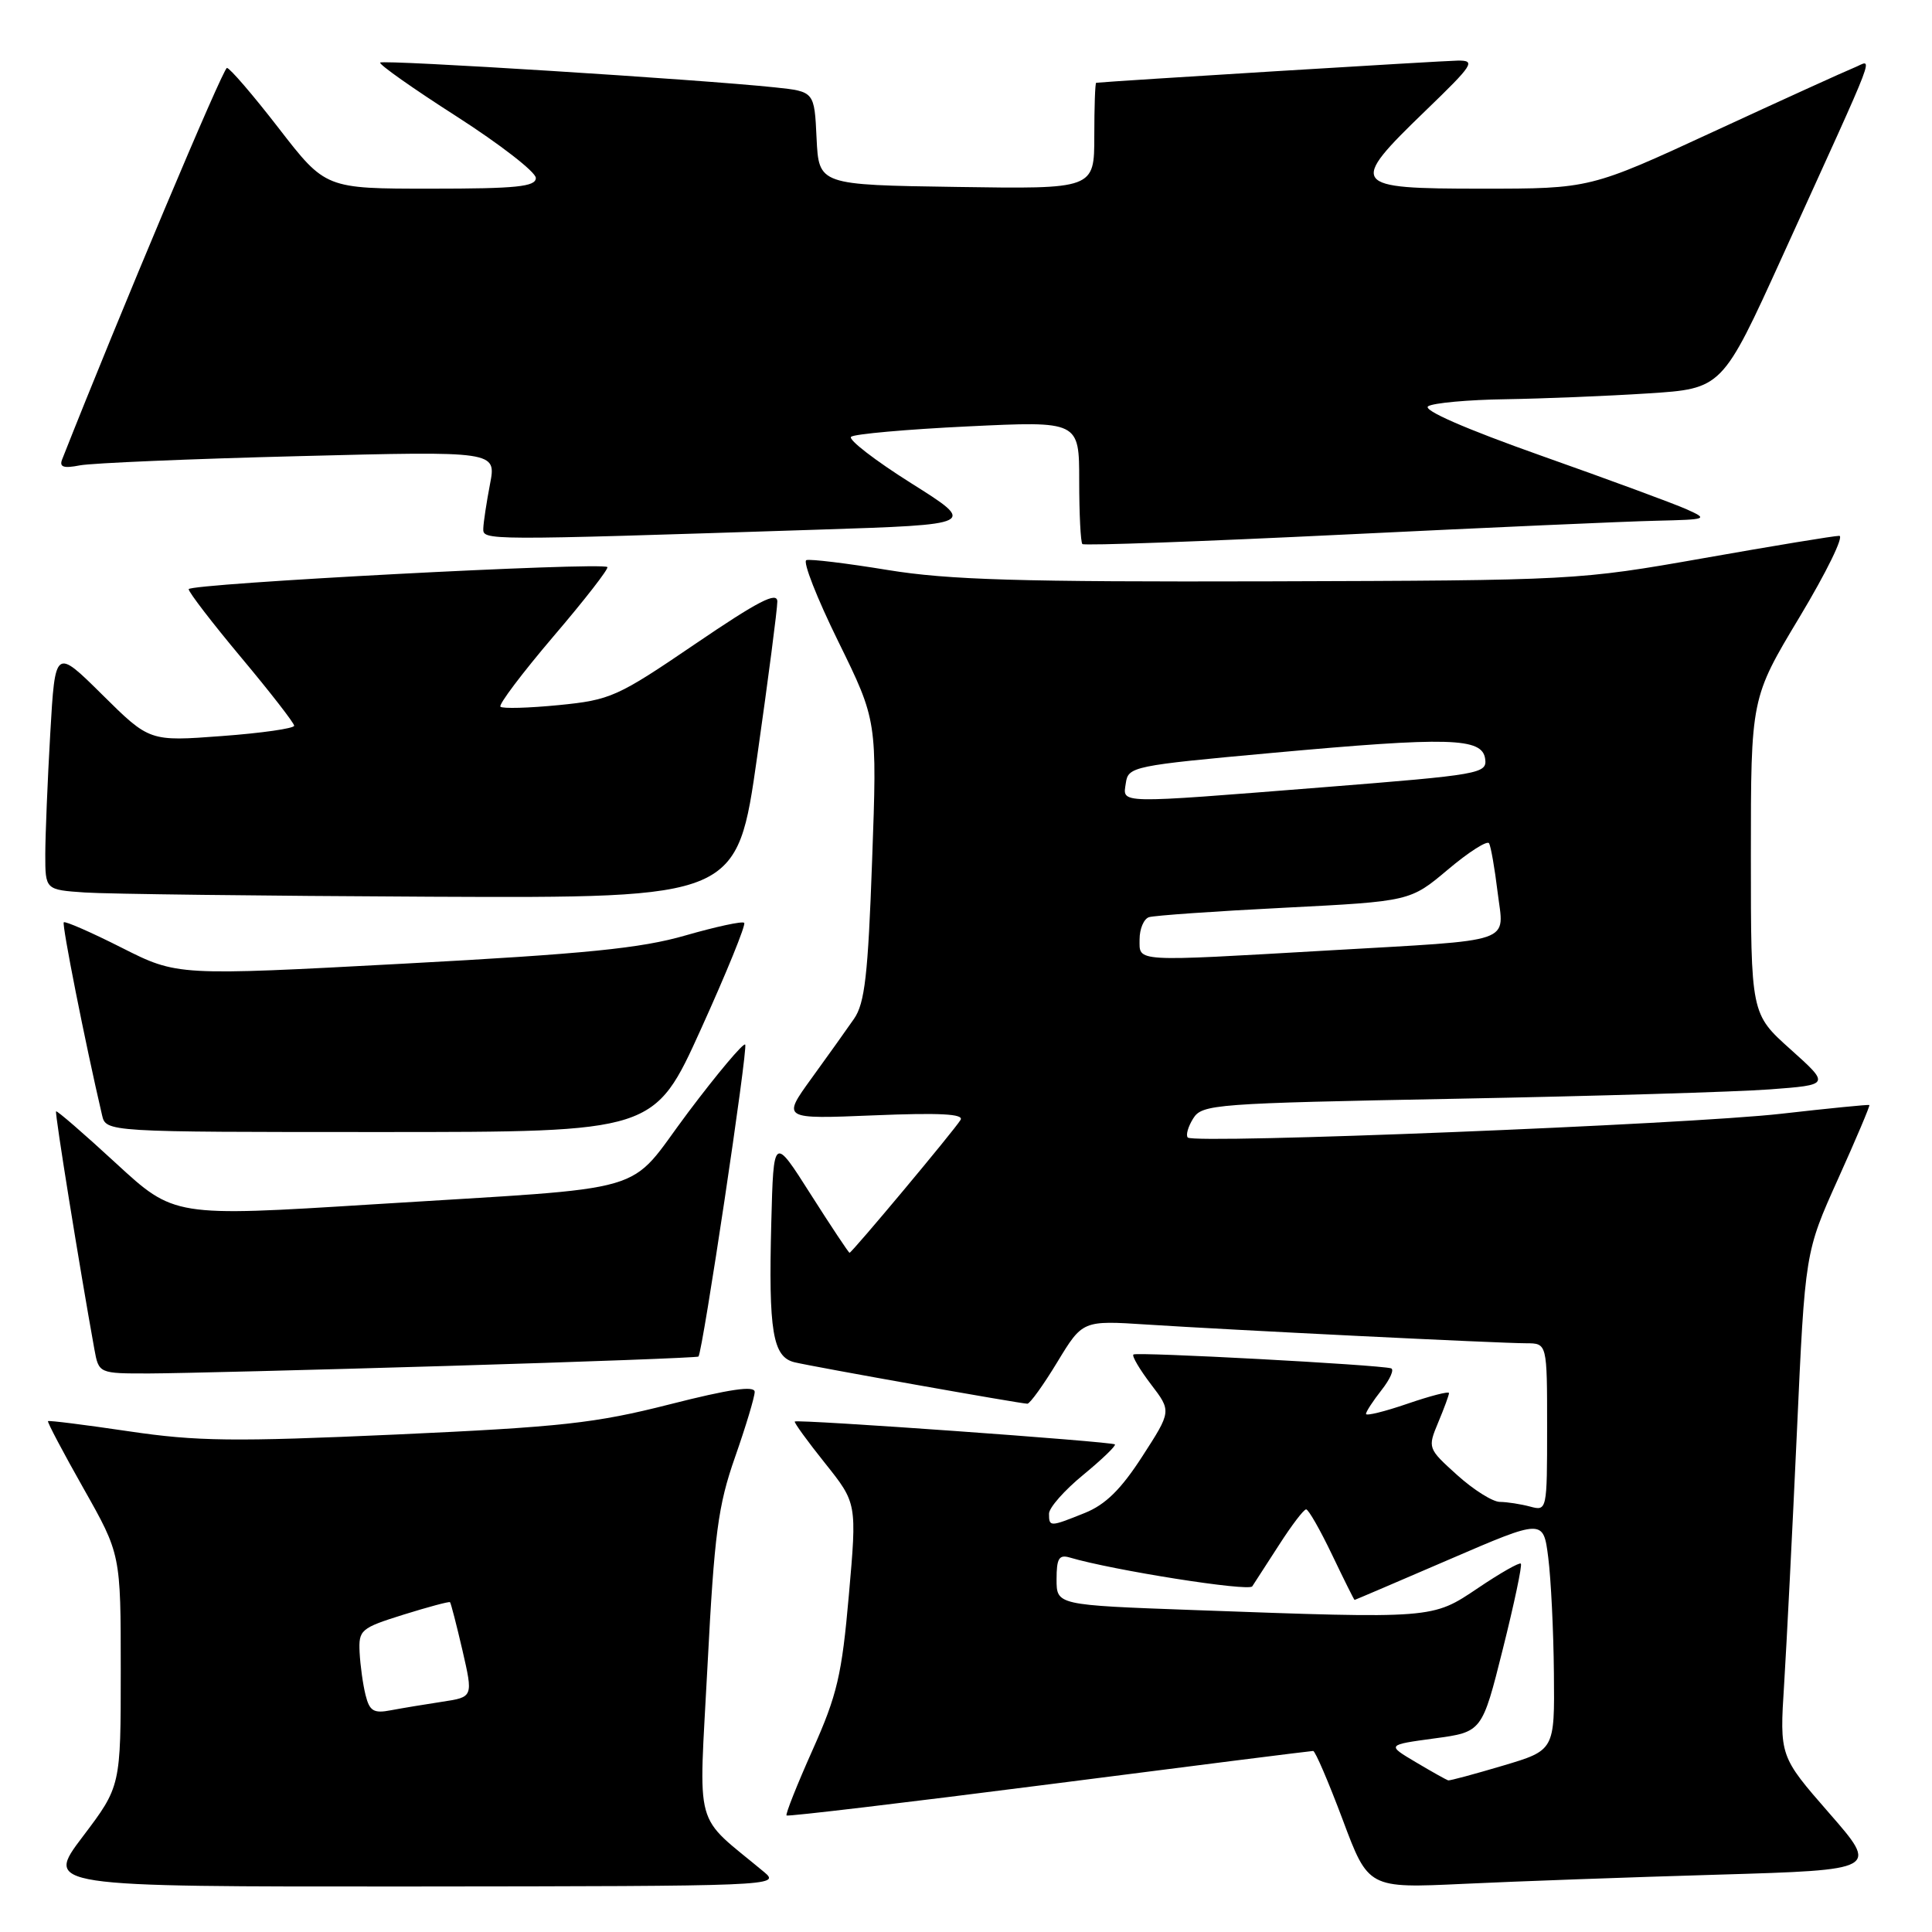 <?xml version="1.0" encoding="UTF-8" standalone="no"?>
<!DOCTYPE svg PUBLIC "-//W3C//DTD SVG 1.1//EN" "http://www.w3.org/Graphics/SVG/1.1/DTD/svg11.dtd" >
<svg xmlns="http://www.w3.org/2000/svg" xmlns:xlink="http://www.w3.org/1999/xlink" version="1.1" viewBox="0 0 256 256">
 <g >
 <path fill="currentColor"
d=" M 101.28 248.08 C 91.77 240.15 92.59 243.11 93.75 220.69 C 94.66 203.17 95.14 199.52 97.40 193.07 C 98.83 188.99 100.00 185.10 100.00 184.43 C 100.00 183.58 96.68 184.06 88.75 186.08 C 78.88 188.59 74.44 189.08 52.50 190.08 C 30.95 191.05 26.06 190.99 17.04 189.65 C 11.28 188.80 6.48 188.19 6.36 188.31 C 6.24 188.42 8.36 192.44 11.07 197.23 C 16.00 205.95 16.00 205.95 16.00 221.33 C 16.00 236.70 16.00 236.70 10.97 243.35 C 5.93 250.00 5.93 250.00 54.72 249.97 C 102.38 249.93 103.45 249.89 101.28 248.08 Z  M 227.72 248.40 C 248.94 247.77 248.94 247.77 242.37 240.24 C 235.80 232.71 235.80 232.71 236.41 223.11 C 236.74 217.82 237.50 202.79 238.10 189.71 C 239.18 165.92 239.18 165.92 243.54 156.24 C 245.94 150.92 247.81 146.50 247.70 146.42 C 247.59 146.34 242.32 146.86 236.00 147.58 C 223.64 148.99 158.28 151.61 157.39 150.73 C 157.10 150.43 157.42 149.30 158.10 148.21 C 159.28 146.31 160.87 146.20 192.92 145.59 C 211.39 145.24 230.10 144.68 234.50 144.35 C 242.50 143.75 242.50 143.75 237.25 139.04 C 232.00 134.34 232.00 134.34 232.00 113.42 C 232.00 92.50 232.00 92.50 238.46 81.75 C 242.01 75.84 244.38 71.00 243.71 71.00 C 243.04 71.00 234.96 72.33 225.74 73.96 C 209.11 76.89 208.68 76.91 168.24 77.03 C 135.05 77.12 125.67 76.84 117.64 75.53 C 112.21 74.64 107.36 74.05 106.85 74.22 C 106.34 74.39 108.24 79.24 111.08 85.01 C 116.23 95.50 116.23 95.50 115.56 114.00 C 115.02 129.20 114.59 132.95 113.16 135.00 C 112.21 136.38 109.67 139.93 107.52 142.90 C 103.62 148.29 103.62 148.29 115.78 147.79 C 124.51 147.43 127.75 147.60 127.28 148.39 C 126.50 149.71 112.88 166.00 112.57 166.00 C 112.45 166.00 110.13 162.51 107.42 158.25 C 102.50 150.50 102.50 150.50 102.20 162.00 C 101.82 176.45 102.39 179.82 105.29 180.51 C 107.89 181.13 135.21 185.99 136.13 186.00 C 136.47 186.00 138.26 183.52 140.10 180.48 C 143.45 174.96 143.45 174.96 151.97 175.51 C 163.07 176.23 198.70 177.99 202.25 177.99 C 205.00 178.00 205.00 178.00 205.00 189.12 C 205.00 200.16 204.98 200.23 202.75 199.63 C 201.51 199.30 199.71 199.02 198.75 199.01 C 197.79 199.01 195.24 197.40 193.08 195.45 C 189.18 191.93 189.16 191.87 190.57 188.48 C 191.36 186.60 192.00 184.85 192.00 184.59 C 192.00 184.32 189.53 184.96 186.50 186.00 C 183.47 187.04 181.00 187.65 181.00 187.35 C 181.00 187.06 181.93 185.63 183.07 184.18 C 184.21 182.73 184.77 181.44 184.32 181.31 C 182.64 180.83 150.55 179.11 150.18 179.48 C 149.97 179.70 151.02 181.47 152.51 183.43 C 155.23 186.99 155.23 186.99 151.36 192.98 C 148.54 197.35 146.48 199.38 143.73 200.48 C 139.11 202.34 139.00 202.34 139.00 200.57 C 139.00 199.78 141.04 197.47 143.53 195.43 C 146.01 193.39 147.90 191.57 147.73 191.39 C 147.35 191.02 105.63 188.03 105.31 188.36 C 105.19 188.48 106.99 190.97 109.32 193.88 C 113.55 199.18 113.55 199.18 112.48 211.34 C 111.55 221.94 110.94 224.57 107.67 231.88 C 105.61 236.49 104.06 240.39 104.22 240.56 C 104.39 240.72 120.04 238.86 139.01 236.43 C 157.98 233.99 173.72 232.01 174.00 232.01 C 174.28 232.02 176.03 236.11 177.91 241.11 C 181.31 250.21 181.31 250.21 193.91 249.62 C 200.83 249.29 216.05 248.74 227.72 248.40 Z  M 59.41 180.99 C 77.52 180.45 92.43 179.89 92.55 179.75 C 93.11 179.10 99.15 138.82 98.74 138.41 C 98.49 138.16 95.08 142.21 91.17 147.41 C 82.81 158.53 87.43 157.19 49.29 159.59 C 23.07 161.23 23.07 161.23 15.36 154.13 C 11.12 150.22 7.55 147.13 7.43 147.26 C 7.24 147.46 10.53 167.85 12.50 178.75 C 13.09 182.00 13.09 182.00 19.80 181.99 C 23.48 181.98 41.31 181.53 59.41 180.99 Z  M 92.88 136.36 C 96.28 128.86 98.86 122.52 98.61 122.28 C 98.37 122.03 94.87 122.79 90.83 123.95 C 84.93 125.66 77.65 126.39 53.50 127.69 C 23.50 129.30 23.50 129.30 16.15 125.59 C 12.10 123.54 8.64 122.03 8.45 122.21 C 8.18 122.49 11.25 138.02 13.52 147.75 C 14.04 150.00 14.04 150.00 50.37 150.00 C 86.70 150.00 86.70 150.00 92.88 136.36 Z  M 100.33 100.25 C 101.80 89.94 103.00 80.70 103.00 79.71 C 103.00 78.34 100.48 79.64 92.13 85.32 C 81.80 92.35 80.91 92.75 74.04 93.43 C 70.06 93.82 66.58 93.92 66.31 93.64 C 66.04 93.37 69.20 89.18 73.33 84.33 C 77.47 79.49 80.68 75.35 80.48 75.14 C 79.78 74.44 25.00 77.33 25.00 78.07 C 25.00 78.47 28.14 82.56 31.98 87.15 C 35.82 91.74 38.97 95.80 38.98 96.16 C 38.99 96.52 34.68 97.14 29.40 97.53 C 19.81 98.25 19.81 98.25 13.56 92.06 C 7.31 85.87 7.31 85.87 6.66 97.18 C 6.30 103.41 6.01 110.61 6.00 113.20 C 6.00 117.90 6.00 117.90 11.25 118.26 C 14.14 118.46 34.76 118.71 57.08 118.82 C 97.67 119.00 97.67 119.00 100.33 100.25 Z  M 219.50 69.00 C 226.24 68.84 226.39 68.79 223.50 67.49 C 221.85 66.75 213.18 63.55 204.24 60.39 C 194.11 56.80 188.46 54.33 189.24 53.83 C 189.93 53.39 194.55 52.97 199.50 52.90 C 204.45 52.82 212.93 52.48 218.35 52.13 C 228.20 51.50 228.20 51.50 236.16 34.00 C 249.25 5.20 248.20 7.97 245.67 8.97 C 244.48 9.45 236.12 13.25 227.10 17.42 C 210.70 25.00 210.70 25.00 196.35 25.00 C 178.92 25.00 178.62 24.59 188.90 14.66 C 195.24 8.54 195.59 8.00 193.15 8.03 C 191.23 8.05 147.24 10.75 145.25 10.97 C 145.11 10.99 145.00 14.16 145.00 18.02 C 145.00 25.05 145.00 25.05 126.75 24.77 C 108.50 24.50 108.50 24.50 108.20 18.32 C 107.91 12.13 107.91 12.13 102.70 11.58 C 92.92 10.54 50.78 7.89 50.38 8.29 C 50.16 8.51 54.71 11.72 60.49 15.42 C 66.27 19.13 71.00 22.80 71.00 23.58 C 71.00 24.74 68.43 25.00 57.06 25.00 C 43.13 25.00 43.13 25.00 36.94 17.00 C 33.54 12.60 30.44 9.00 30.07 9.00 C 29.56 9.00 15.82 41.65 8.24 60.86 C 7.83 61.89 8.41 62.09 10.60 61.66 C 12.19 61.36 25.26 60.80 39.64 60.44 C 65.77 59.77 65.77 59.77 64.93 64.14 C 64.47 66.54 64.07 69.17 64.04 70.00 C 63.99 71.63 63.73 71.63 108.47 70.18 C 129.43 69.50 129.43 69.50 120.74 64.03 C 115.96 61.02 112.37 58.25 112.77 57.88 C 113.17 57.51 120.14 56.89 128.25 56.50 C 143.00 55.79 143.00 55.79 143.00 63.73 C 143.00 68.09 143.19 71.86 143.42 72.09 C 143.65 72.32 159.29 71.75 178.17 70.83 C 197.05 69.91 215.65 69.08 219.50 69.00 Z  M 48.44 224.61 C 48.09 223.22 47.74 220.67 47.65 218.95 C 47.51 215.97 47.78 215.73 53.46 213.95 C 56.74 212.93 59.52 212.18 59.63 212.30 C 59.75 212.42 60.49 215.30 61.28 218.69 C 62.70 224.87 62.70 224.87 58.60 225.49 C 56.35 225.83 53.28 226.34 51.79 226.62 C 49.52 227.06 48.97 226.73 48.44 224.61 Z  M 187.62 233.51 C 183.74 231.21 183.74 231.21 190.06 230.35 C 196.38 229.50 196.38 229.50 199.13 218.52 C 200.64 212.49 201.72 207.39 201.52 207.19 C 201.33 206.99 198.77 208.45 195.85 210.42 C 189.75 214.52 190.08 214.50 158.16 213.34 C 140.00 212.68 140.00 212.68 140.00 209.27 C 140.00 206.50 140.32 205.96 141.75 206.38 C 147.45 208.07 165.44 210.91 165.93 210.20 C 166.24 209.73 167.85 207.25 169.50 204.68 C 171.15 202.11 172.75 200.00 173.07 200.00 C 173.38 200.00 174.92 202.70 176.50 206.00 C 178.08 209.30 179.42 212.00 179.49 212.00 C 179.55 212.00 185.21 209.58 192.05 206.63 C 204.50 201.26 204.50 201.26 205.15 206.38 C 205.51 209.20 205.85 216.09 205.90 221.71 C 206.00 231.92 206.00 231.92 199.14 233.96 C 195.37 235.08 192.11 235.96 191.89 235.91 C 191.68 235.85 189.75 234.78 187.62 233.51 Z  M 151.00 124.47 C 151.00 123.08 151.56 121.75 152.25 121.53 C 152.94 121.31 161.01 120.74 170.18 120.28 C 186.86 119.43 186.86 119.43 191.87 115.21 C 194.62 112.89 197.07 111.33 197.31 111.74 C 197.55 112.16 198.06 115.07 198.44 118.21 C 199.28 125.14 201.19 124.48 176.00 125.94 C 149.98 127.44 151.00 127.50 151.00 124.47 Z  M 149.18 103.75 C 149.49 101.58 150.16 101.44 168.50 99.77 C 192.06 97.62 196.39 97.74 196.79 100.54 C 197.07 102.51 196.20 102.66 175.29 104.32 C 147.61 106.51 148.78 106.54 149.18 103.75 Z "/>
</g>
</svg>